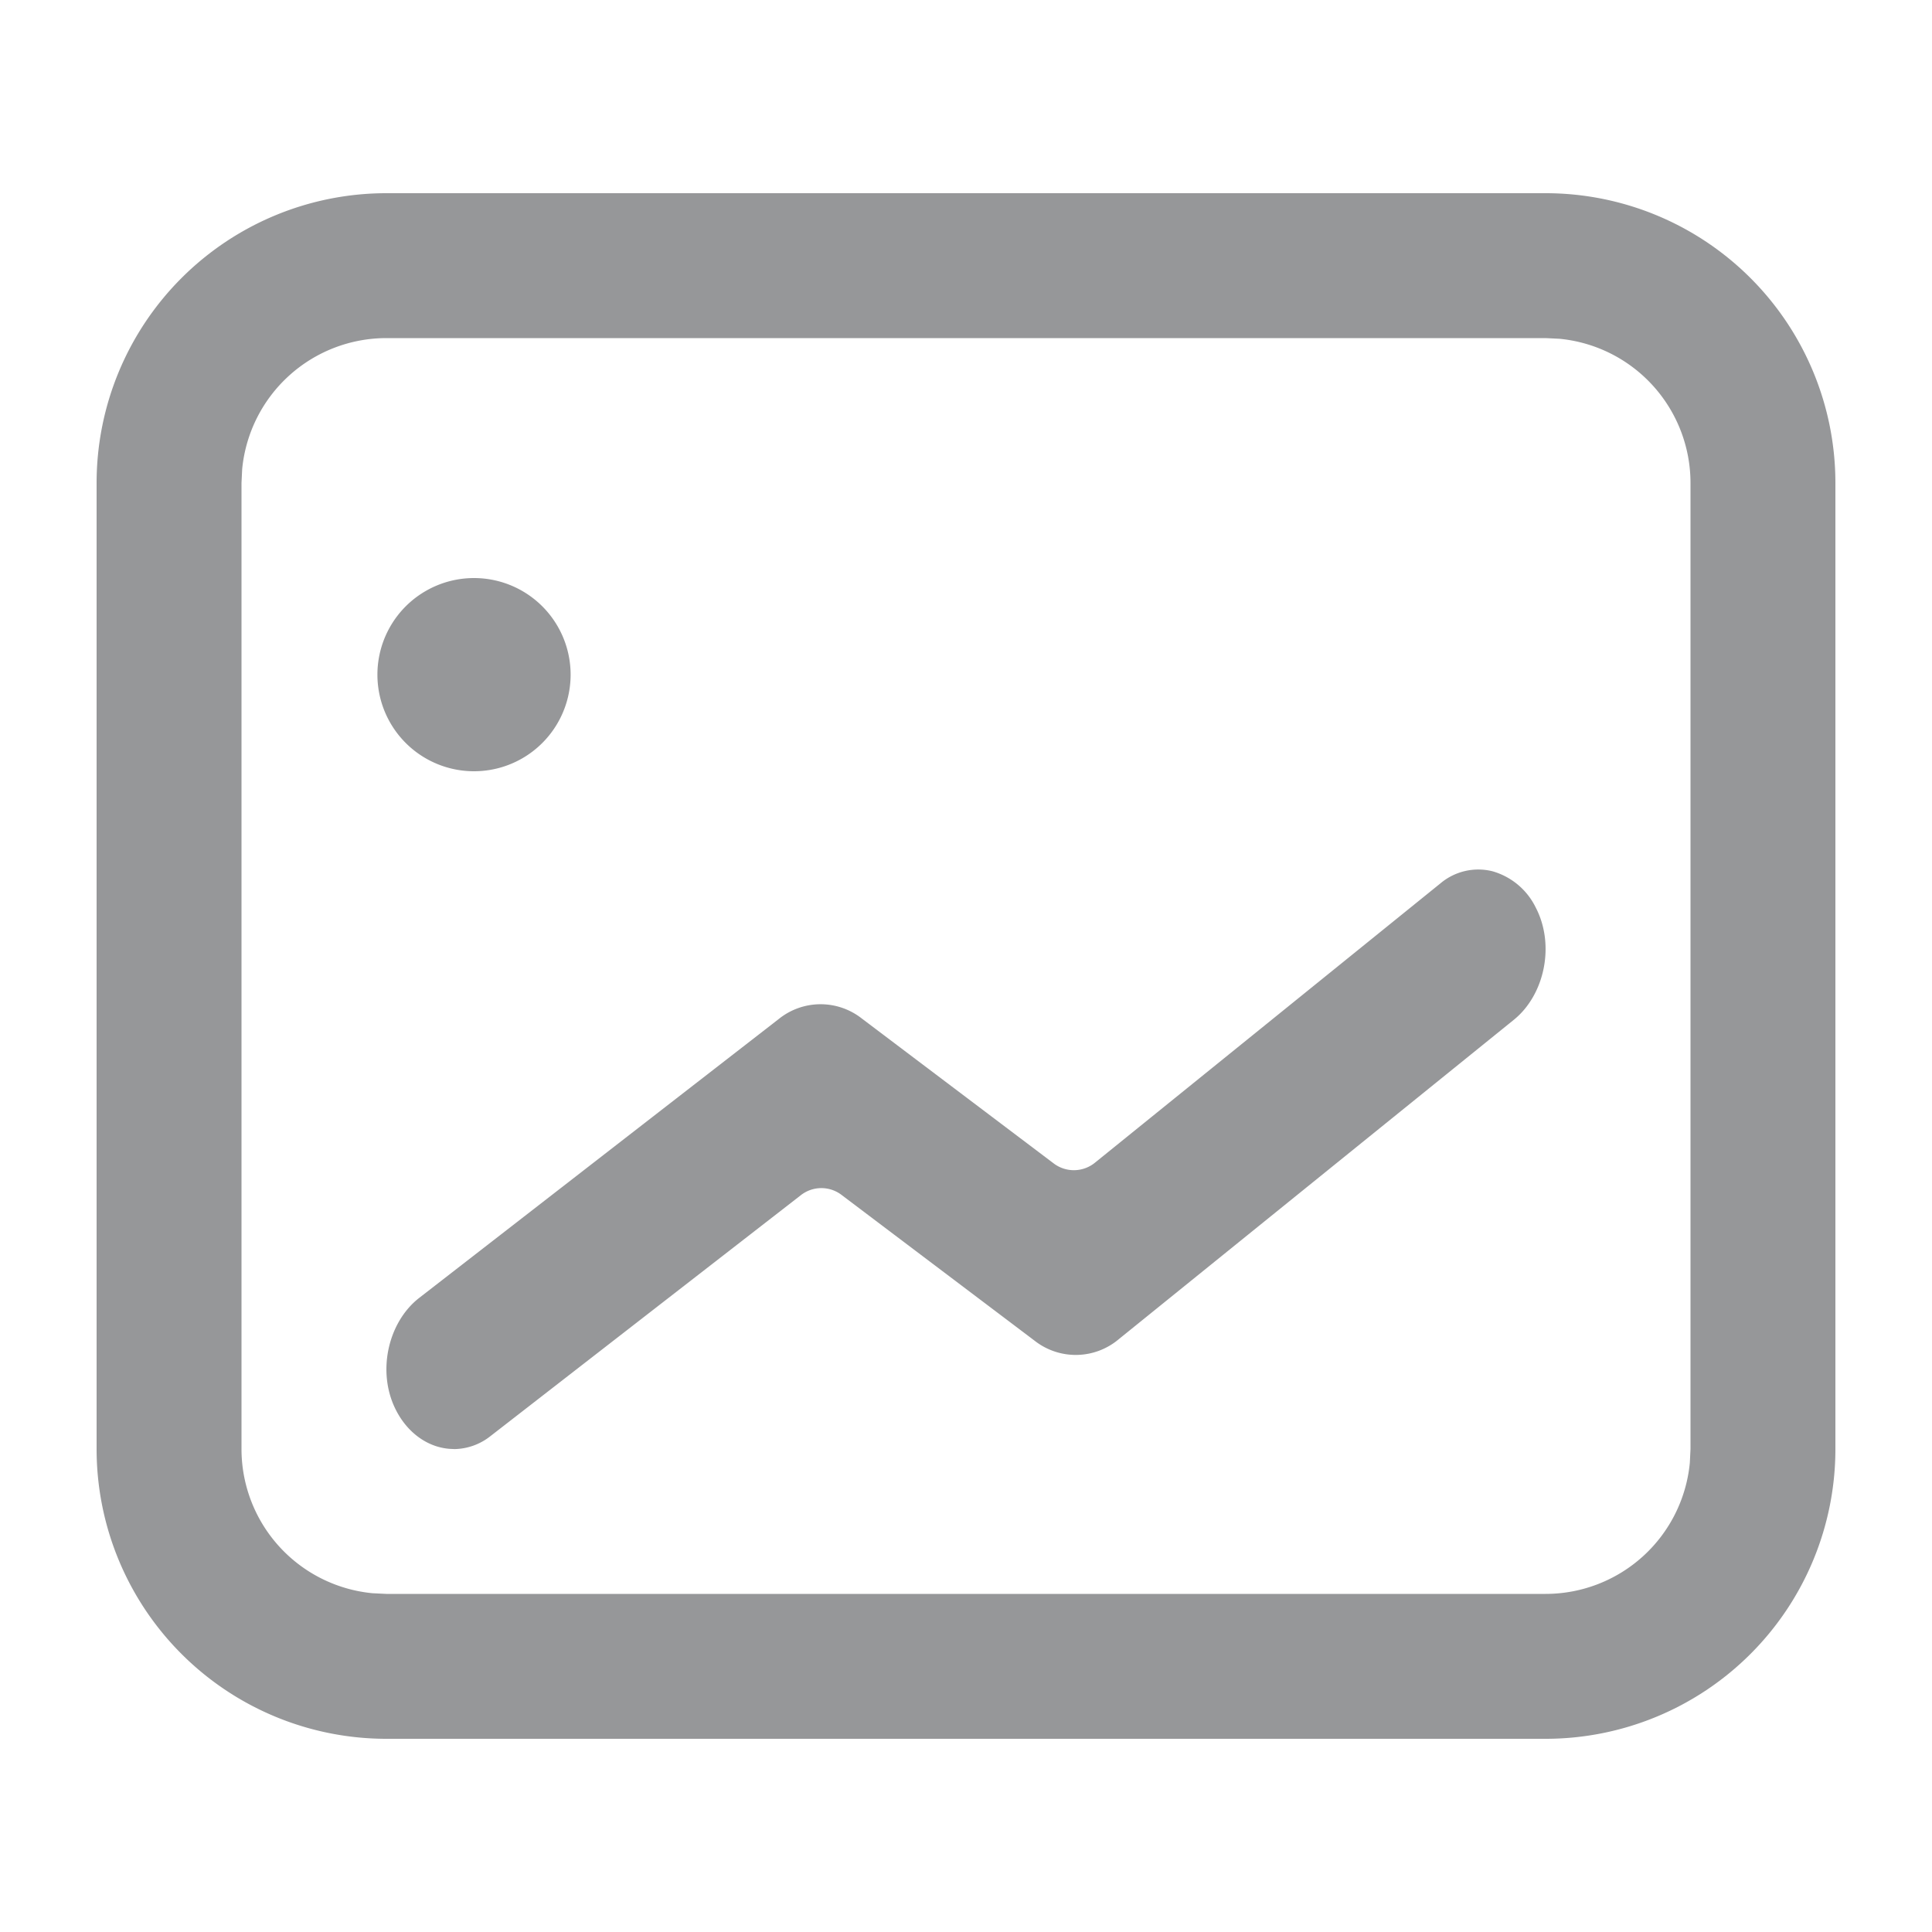 <?xml version="1.0" standalone="no"?><!DOCTYPE svg PUBLIC "-//W3C//DTD SVG 1.1//EN" "http://www.w3.org/Graphics/SVG/1.1/DTD/svg11.dtd"><svg t="1611825610596" class="icon" viewBox="0 0 1024 1024" version="1.1" xmlns="http://www.w3.org/2000/svg" p-id="21276" xmlns:xlink="http://www.w3.org/1999/xlink" width="200" height="200"><defs><style type="text/css"></style></defs><path d="M819.2 102.4a153.6 153.6 0 0 1 153.6 153.6v512a153.6 153.6 0 0 1-153.6 153.6H204.8a153.6 153.6 0 0 1-153.6-153.6V256a153.6 153.6 0 0 1 153.6-153.6h614.4z m0 76.8H204.8a76.8 76.8 0 0 0-76.442 69.427L128 256v512a76.8 76.8 0 0 0 69.427 76.442L204.8 844.8h614.4a76.8 76.8 0 0 0 76.442-69.427L896 768V256a76.8 76.8 0 0 0-69.427-76.442L819.2 179.2z" fill="#969799" p-id="21277"></path><path d="M240.538 768c-12.698 0-24.474-8.038-30.925-21.146-9.933-20.07-3.84-46.131 12.493-58.88L412.672 540.16a35.328 35.328 0 0 1 44.134-0.307l101.427 76.595a17.715 17.715 0 0 0 22.374-0.41l182.886-147.866a31.13 31.13 0 0 1 27.494-6.4 36.659 36.659 0 0 1 22.938 19.149c10.445 19.968 4.71 46.438-11.571 59.597l-209.306 169.216a35.328 35.328 0 0 1-44.749 0.819l-102.042-77.056a17.664 17.664 0 0 0-22.016 0.154l-164.25 127.488a31.539 31.539 0 0 1-19.456 6.912zM200.038 357.581a51.2 51.2 0 1 0 102.4 0 51.2 51.2 0 0 0-102.4 0z" fill="#969799" p-id="21278"></path></svg>